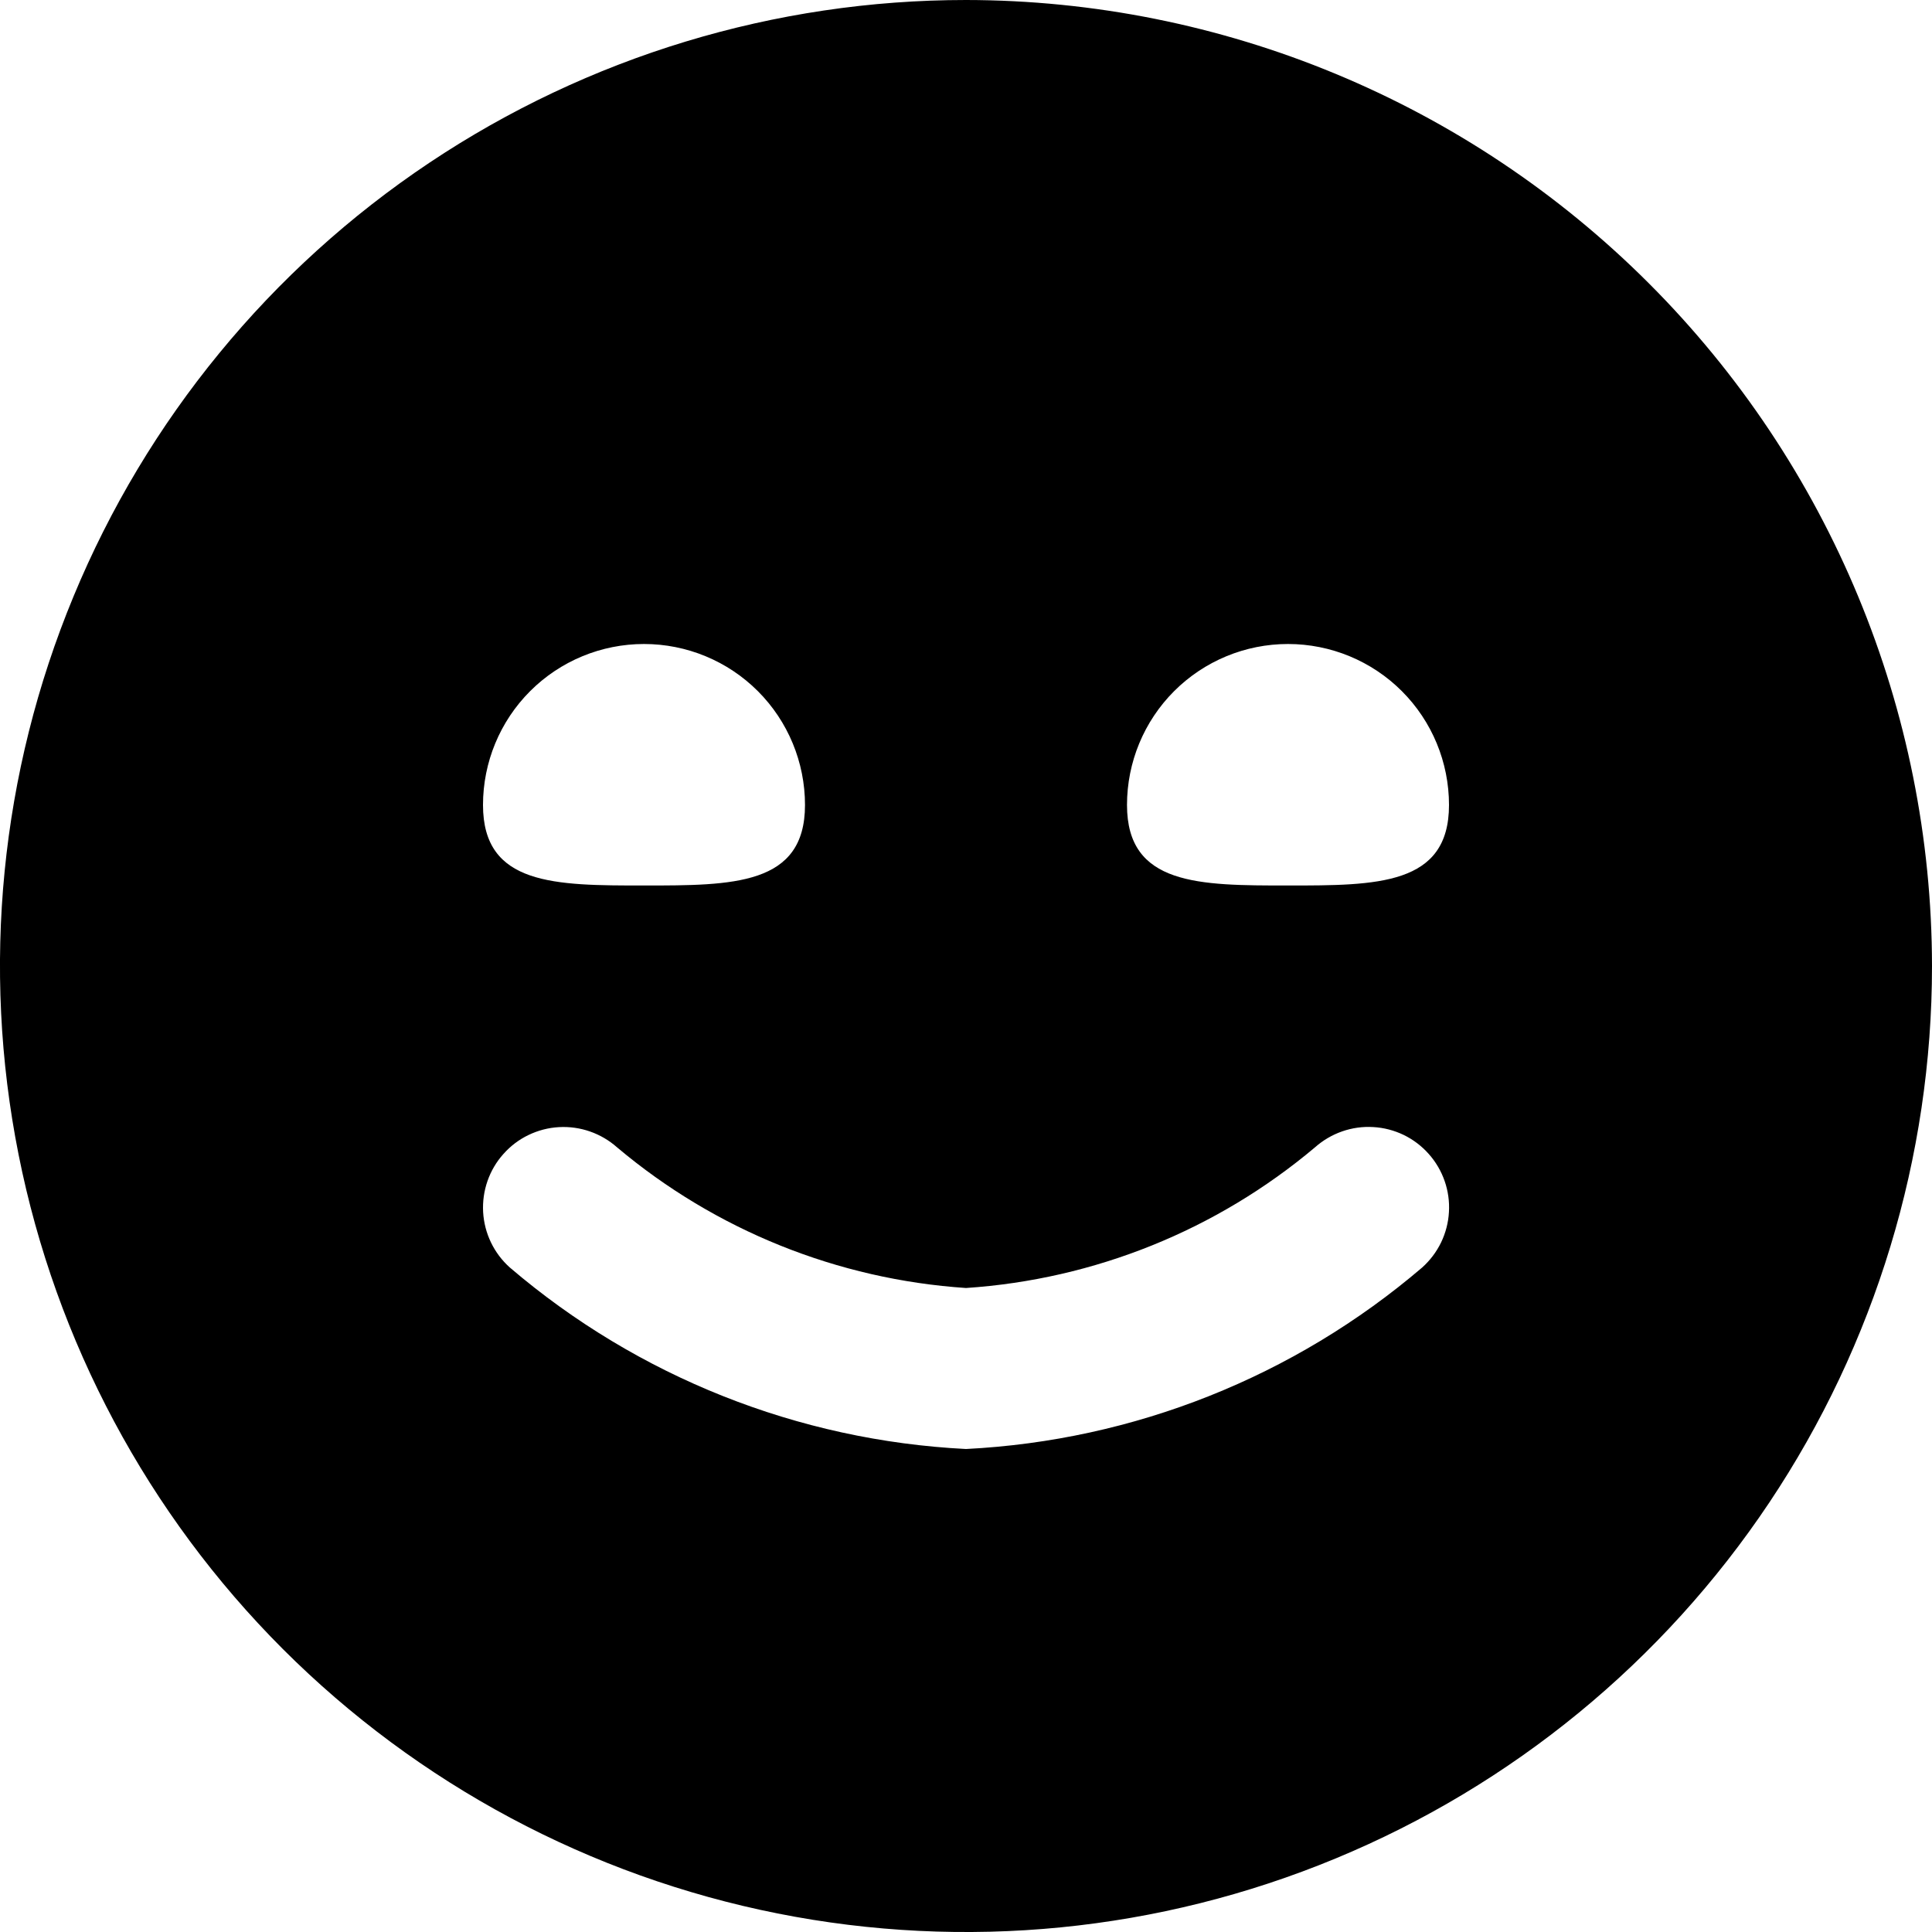 <svg width="30" height="30" viewBox="0 0 30 30" xmlns="http://www.w3.org/2000/svg">
<path d="M15 0C12.033 0 9.133 0.88 6.666 2.528C4.2 4.176 2.277 6.519 1.142 9.26C0.006 12.001 -0.291 15.017 0.288 17.926C0.867 20.836 2.296 23.509 4.393 25.607C6.491 27.704 9.164 29.133 12.074 29.712C14.983 30.291 17.999 29.994 20.74 28.858C23.481 27.723 25.824 25.8 27.472 23.334C29.12 20.867 30 17.967 30 15C29.996 11.023 28.414 7.21 25.602 4.398C22.79 1.586 18.977 0.004 15 0V0ZM10 10C10.663 10 11.299 10.263 11.768 10.732C12.237 11.201 12.5 11.837 12.5 12.5C12.5 13.75 11.381 13.75 10 13.75C8.619 13.75 7.5 13.75 7.5 12.5C7.5 11.837 7.763 11.201 8.232 10.732C8.701 10.263 9.337 10 10 10V10ZM22.082 19.683C20.098 21.378 17.607 22.369 15 22.5C12.393 22.369 9.902 21.378 7.918 19.683C7.67 19.462 7.521 19.152 7.502 18.821C7.493 18.657 7.516 18.493 7.57 18.338C7.624 18.183 7.708 18.04 7.818 17.918C7.927 17.795 8.059 17.695 8.207 17.624C8.355 17.553 8.515 17.511 8.679 17.502C9.01 17.483 9.335 17.597 9.583 17.817C11.11 19.103 13.008 19.867 15 20C16.993 19.867 18.892 19.102 20.42 17.815C20.543 17.706 20.686 17.622 20.841 17.568C20.996 17.514 21.16 17.491 21.324 17.501C21.488 17.51 21.648 17.552 21.796 17.623C21.944 17.695 22.076 17.795 22.185 17.918C22.294 18.04 22.378 18.183 22.432 18.338C22.486 18.493 22.509 18.657 22.499 18.821C22.49 18.985 22.448 19.145 22.377 19.293C22.305 19.441 22.205 19.573 22.082 19.683V19.683ZM20 13.75C18.619 13.75 17.5 13.75 17.5 12.5C17.5 11.837 17.763 11.201 18.232 10.732C18.701 10.263 19.337 10 20 10C20.663 10 21.299 10.263 21.768 10.732C22.237 11.201 22.5 11.837 22.5 12.5C22.5 13.75 21.381 13.75 20 13.75Z"/>
</svg>
